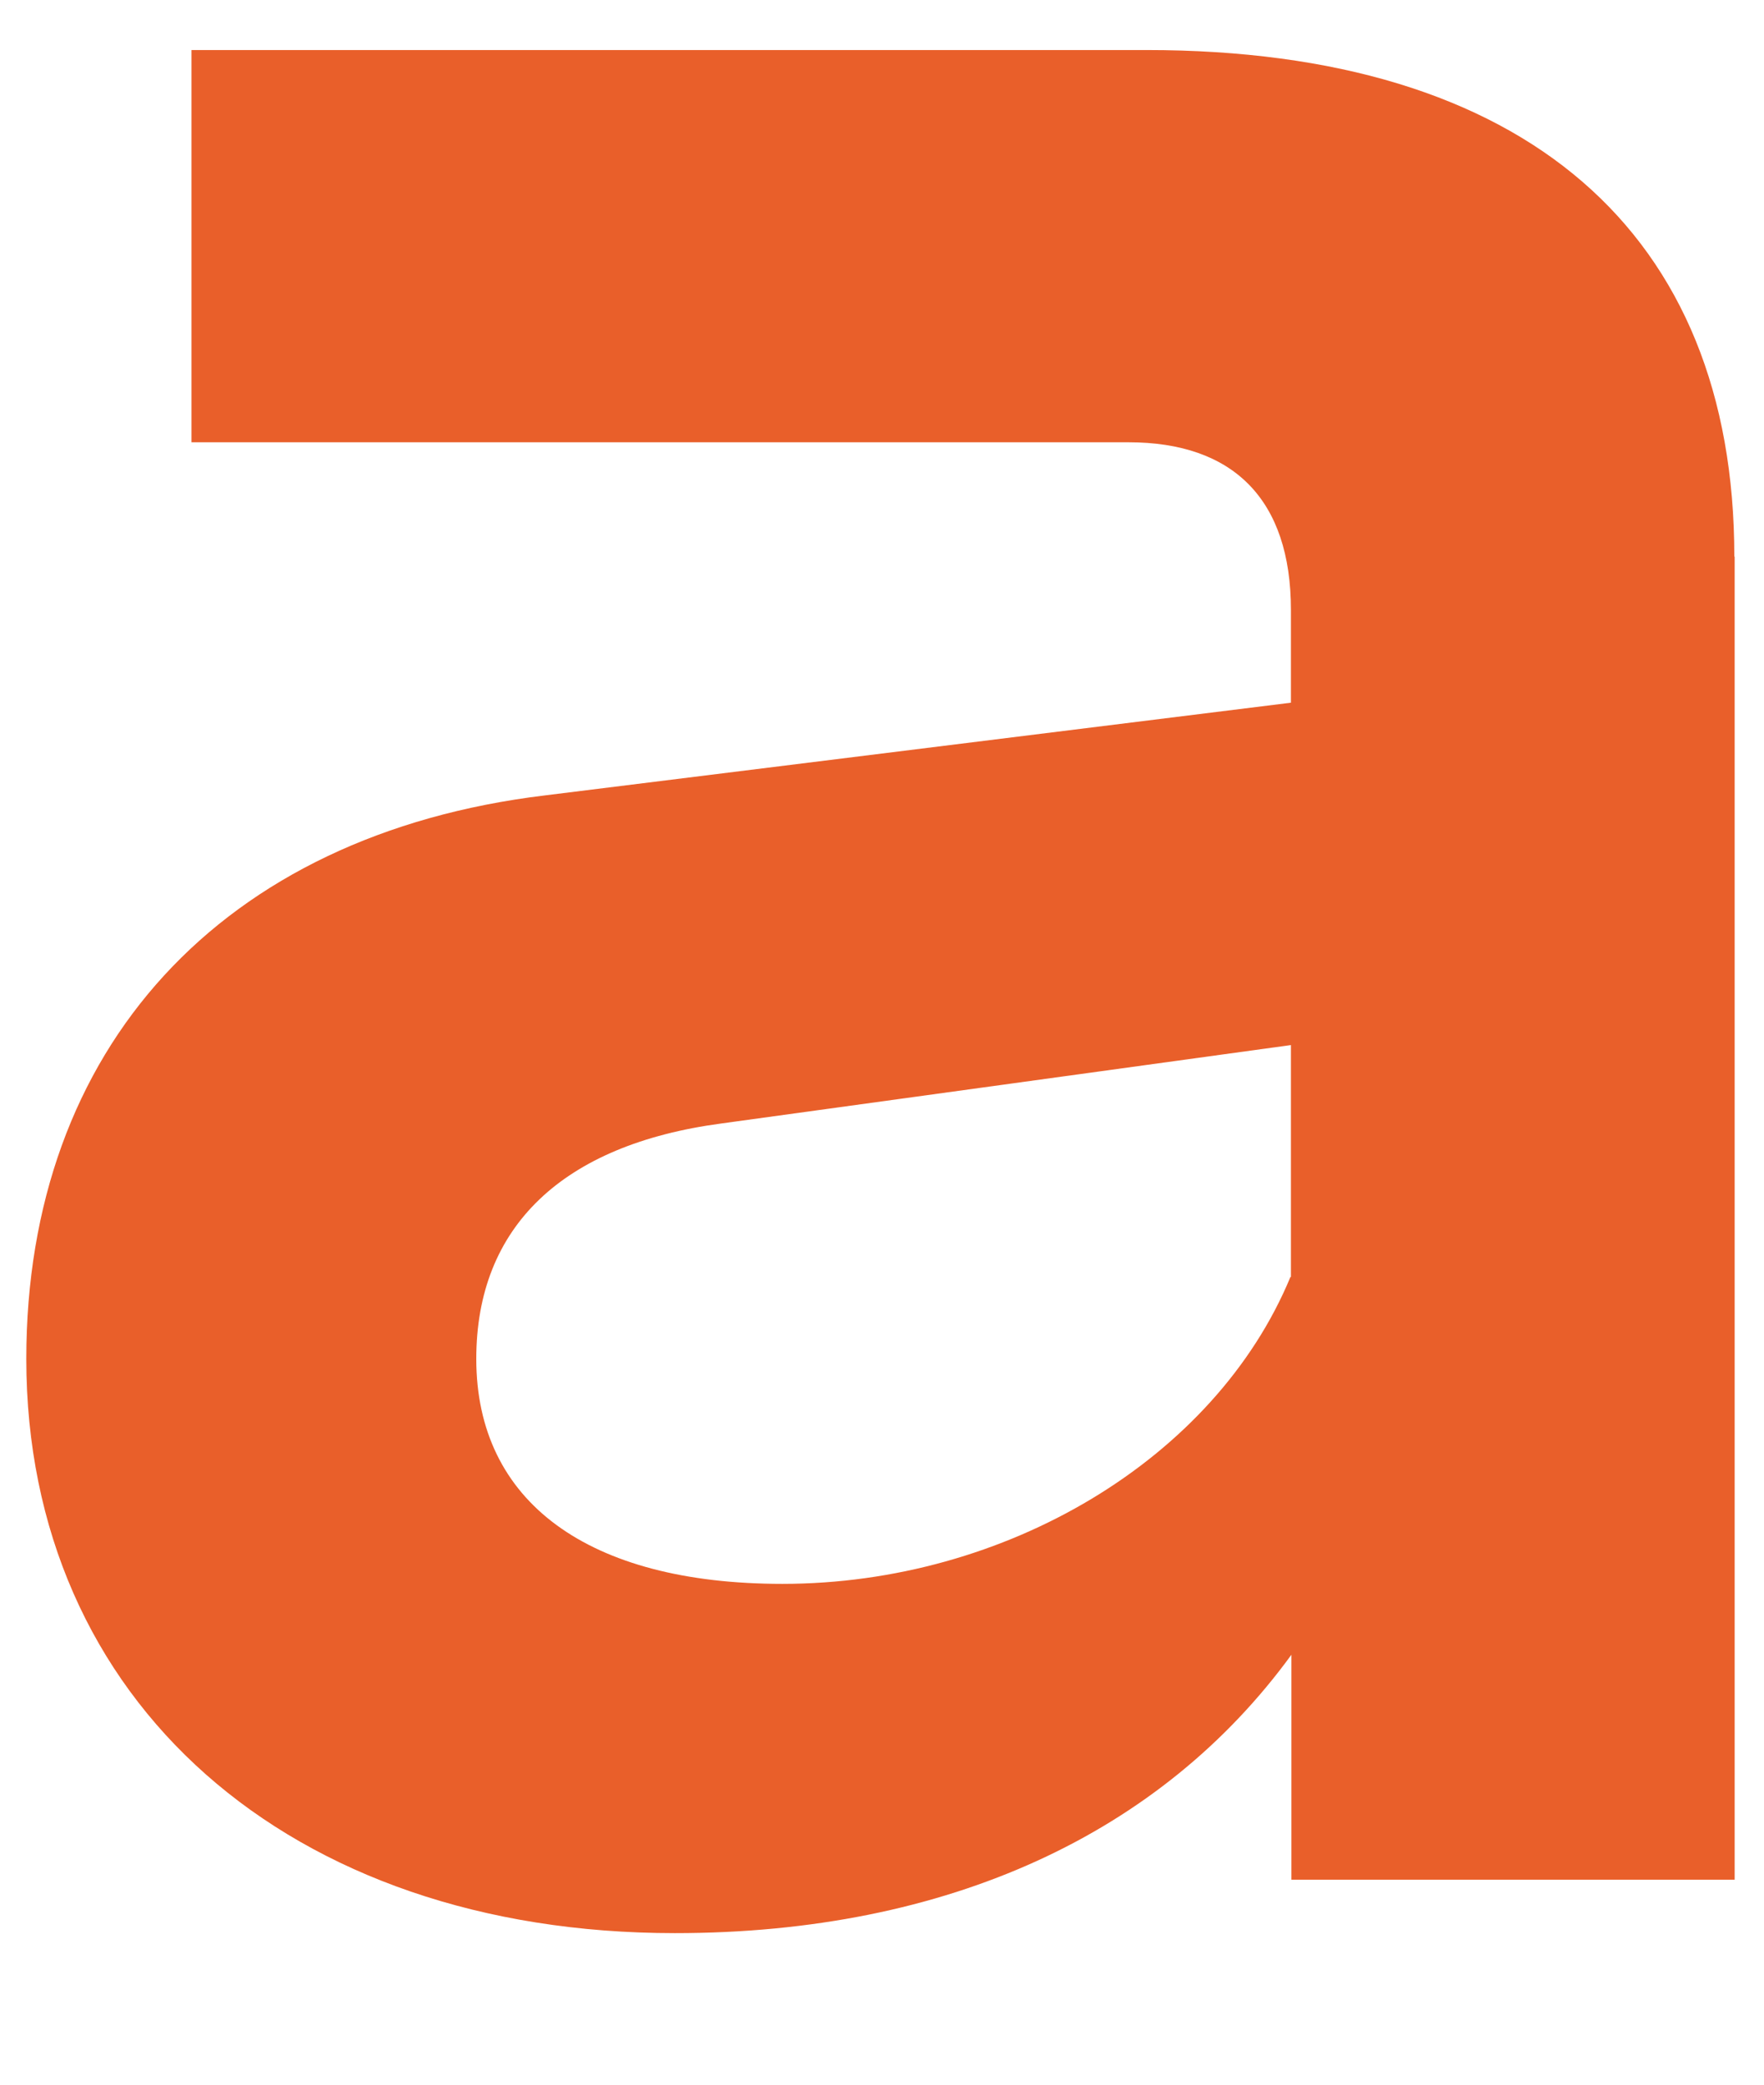<svg width="11" height="13" viewBox="0 0 11 13" fill="none" xmlns="http://www.w3.org/2000/svg">
<path d="M10.817 3.471V11.722H8.053V10.319C7.243 11.431 5.917 12.055 4.208 12.055C1.803 12.055 0.164 10.61 0.164 8.474C0.164 6.54 1.377 5.204 3.399 4.96L8.05 4.382V3.804C8.05 3.114 7.69 2.758 7.037 2.758H1.194V0.312H7.15C9.509 0.312 10.815 1.448 10.815 3.471M8.05 7.963V6.517L4.498 7.006C3.509 7.138 2.97 7.649 2.97 8.474C2.97 9.365 3.666 9.877 4.879 9.877C6.271 9.877 7.577 9.098 8.047 7.963" fill="#E95F2A"/>
</svg>
